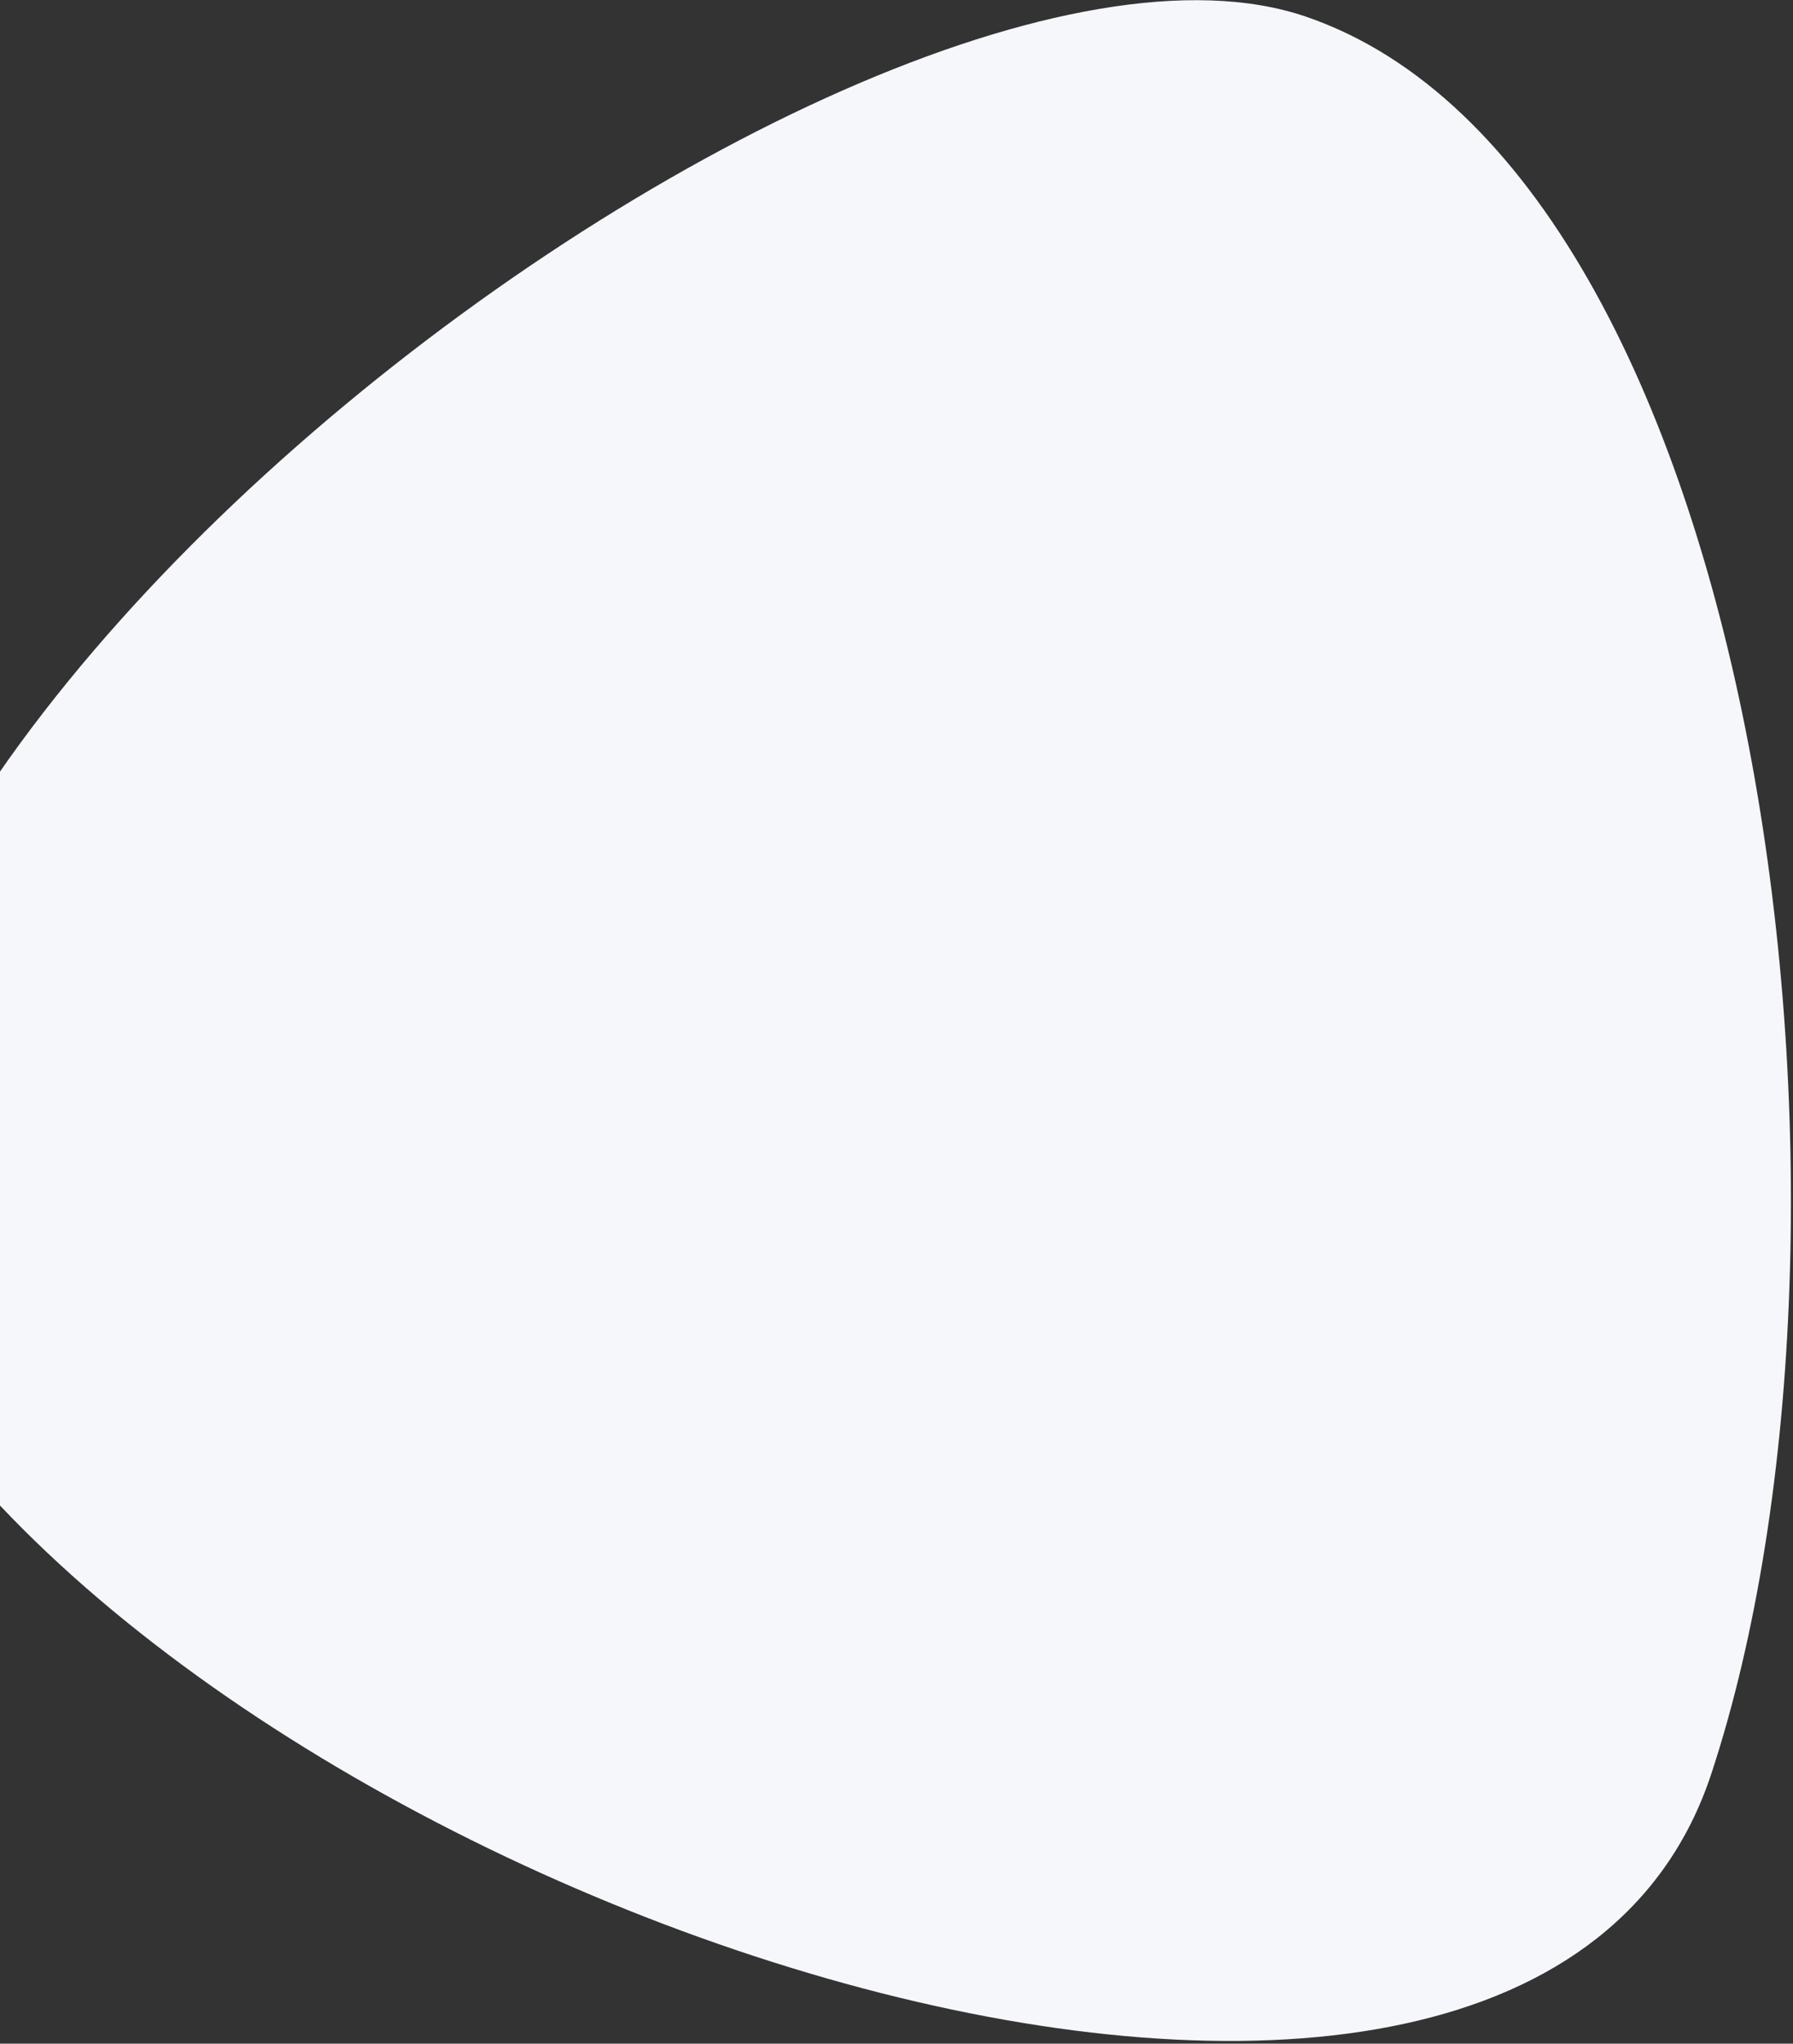 <svg width="538" height="613" fill="none" xmlns="http://www.w3.org/2000/svg"><rect width="100%" height="100%" fill="#333333" stroke="none"/><path d="M513.516 531.979c54.78-166.356 15.643-479.991-121.657-526.982-137.3-46.991-530.115 252.458-419.1 413.254C83.775 579.048 458.736 698.335 513.516 531.979Z" fill="#F6F7FB"/></svg>